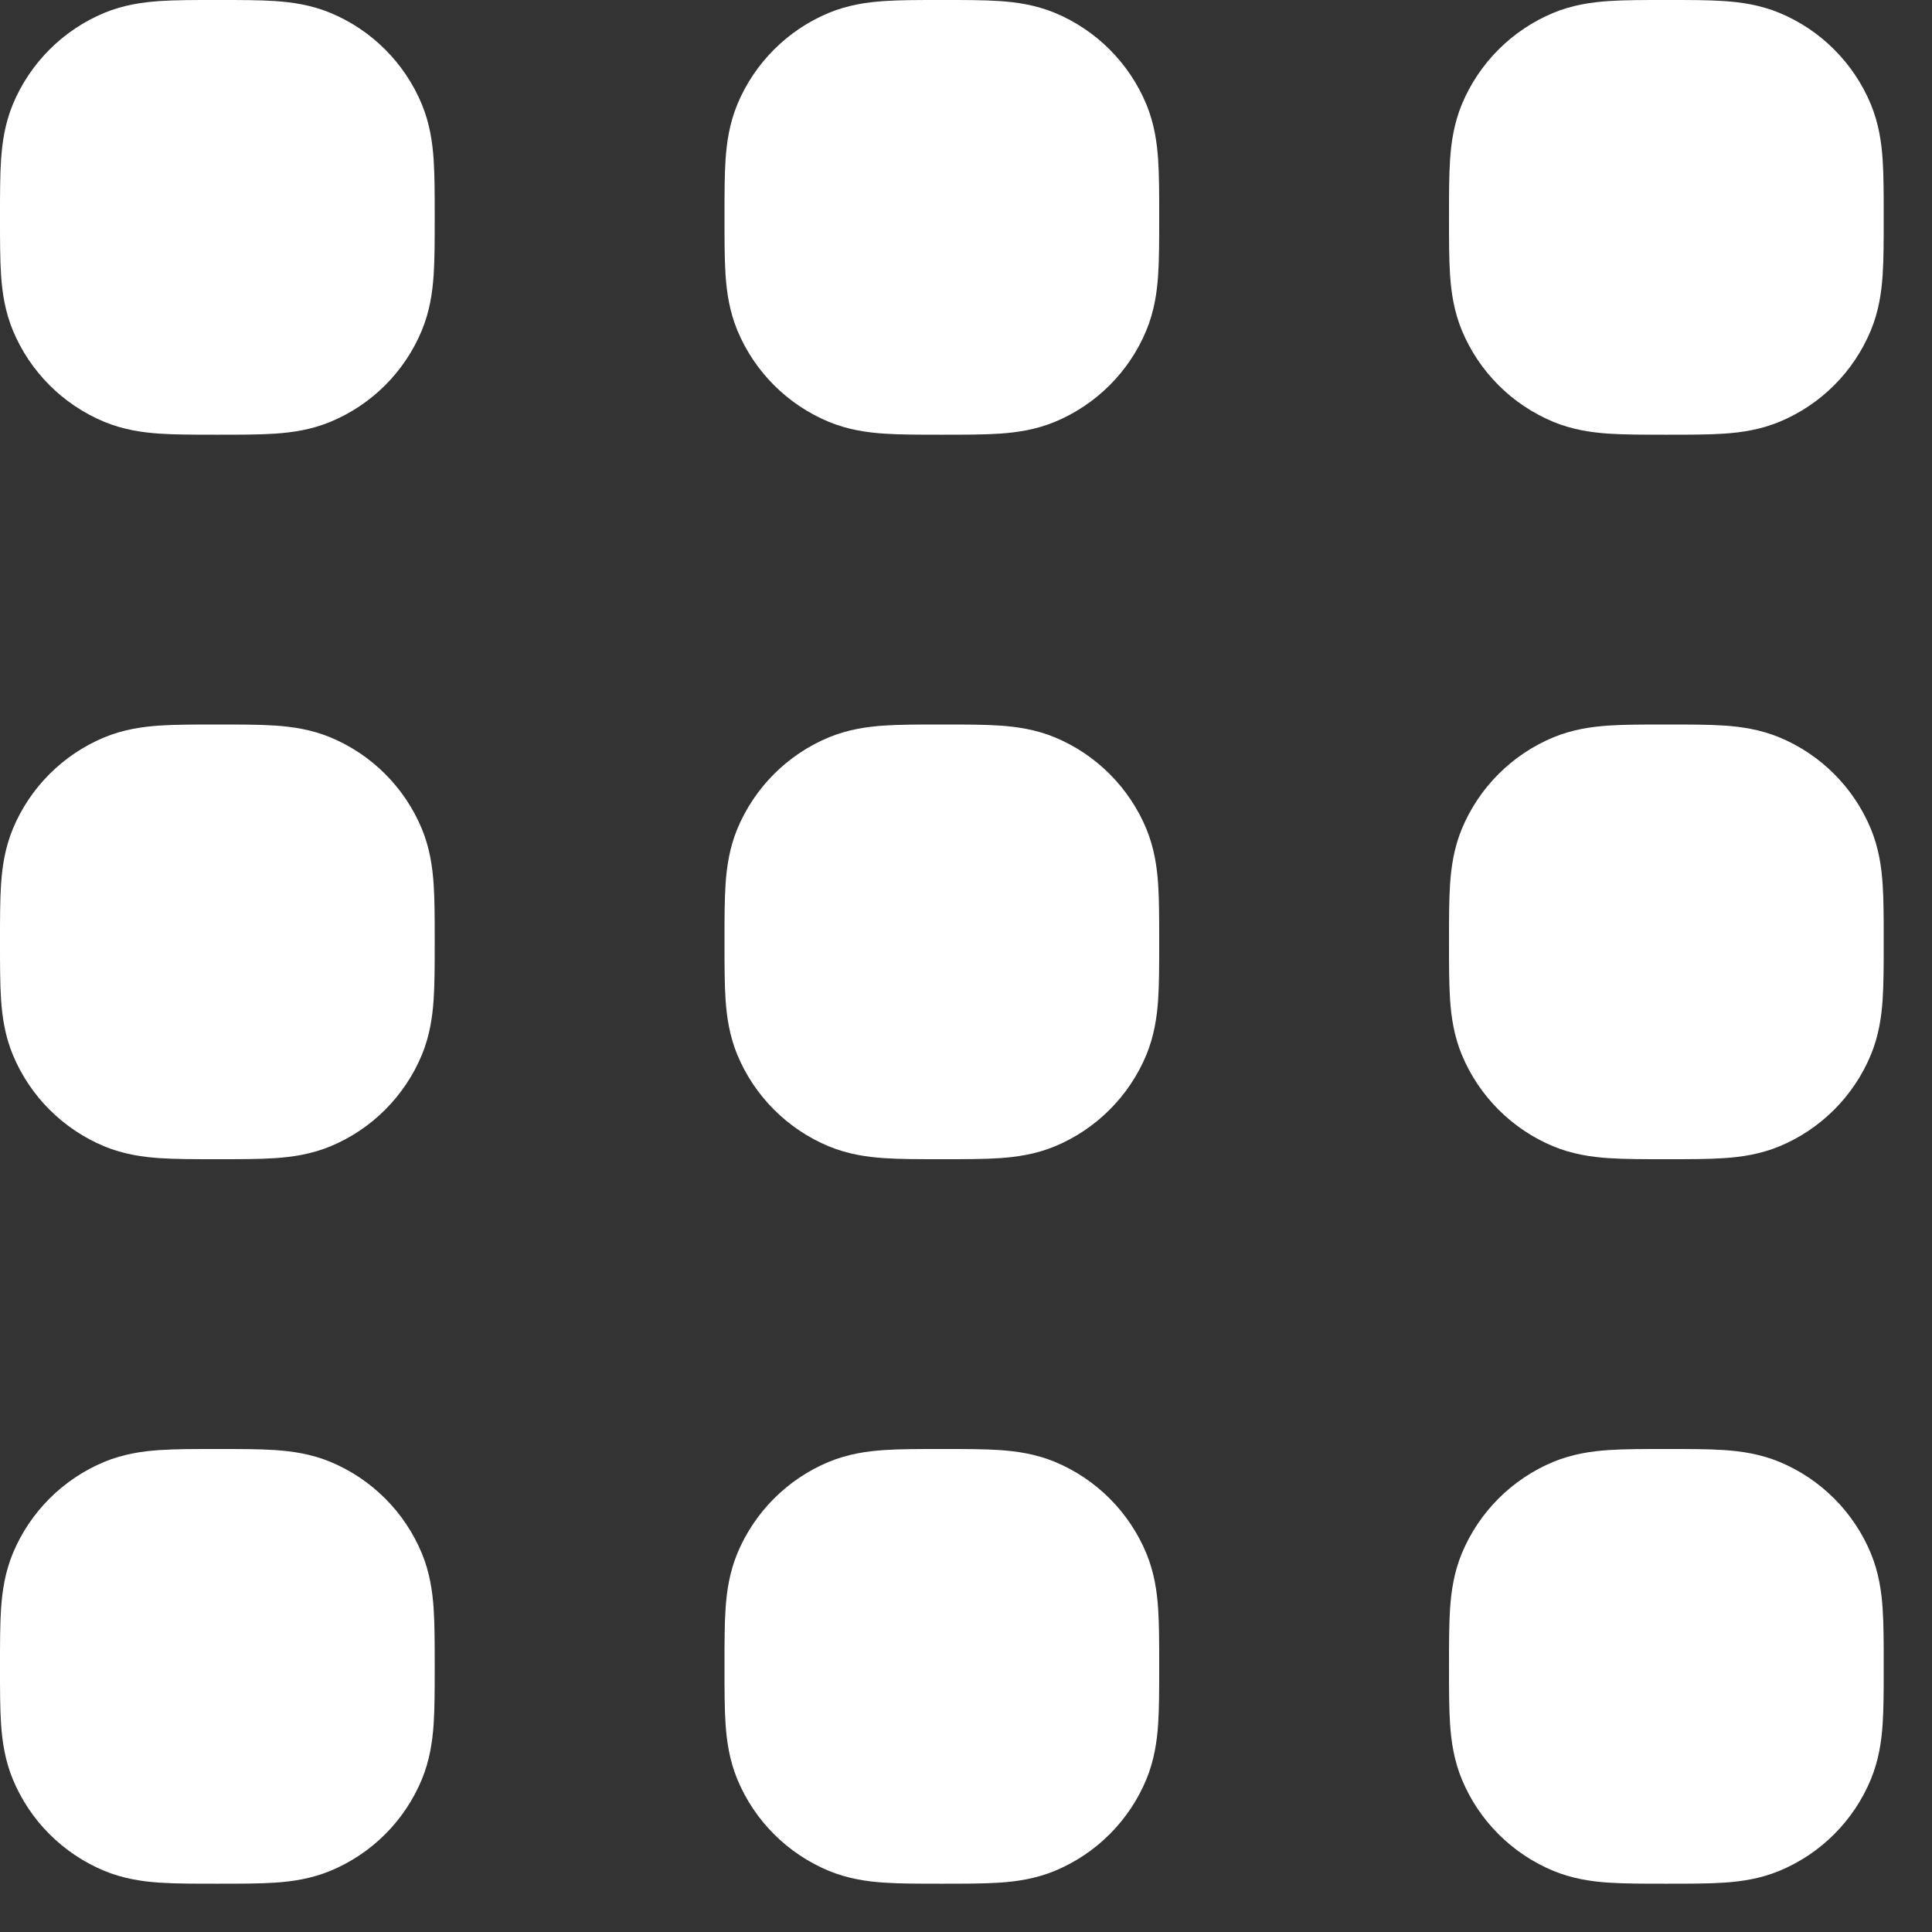 <svg preserveAspectRatio="none" width="100%" height="100%" overflow="visible" style="display: block;" viewBox="0 0 20 20" fill="none" xmlns="http://www.w3.org/2000/svg">
<rect x="0" y="0" width="20" height="20" fill="#333333" stroke="none"/>
<g id="elements">
<path id="Rectangle 2328 (Stroke)" fill-rule="evenodd" clip-rule="evenodd" d="M17.228 15C17.235 15 17.243 15 17.25 15C17.257 15 17.265 15 17.272 15C17.486 15 17.683 15 17.848 15.011C18.026 15.023 18.221 15.051 18.42 15.133C18.849 15.311 19.189 15.652 19.367 16.08C19.449 16.279 19.477 16.474 19.489 16.652C19.5 16.817 19.5 17.014 19.5 17.228V17.272C19.5 17.486 19.5 17.683 19.489 17.848C19.477 18.026 19.449 18.221 19.367 18.42C19.189 18.849 18.849 19.189 18.42 19.367C18.221 19.449 18.026 19.477 17.848 19.489C17.683 19.5 17.486 19.5 17.272 19.5H17.228C17.014 19.5 16.817 19.5 16.652 19.489C16.474 19.477 16.279 19.449 16.08 19.367C15.652 19.189 15.311 18.849 15.133 18.42C15.051 18.221 15.023 18.026 15.011 17.848C15 17.683 15 17.486 15 17.272C15 17.265 15 17.257 15 17.25C15 17.243 15 17.235 15 17.228C15 17.014 15 16.817 15.011 16.652C15.023 16.474 15.051 16.279 15.133 16.08C15.311 15.652 15.652 15.311 16.08 15.133C16.279 15.051 16.474 15.023 16.652 15.011C16.817 15 17.014 15 17.228 15Z" fill="white"/>
<path id="Rectangle 2331 (Stroke)" fill-rule="evenodd" clip-rule="evenodd" d="M17.228 7.5C17.235 7.5 17.243 7.5 17.25 7.5C17.257 7.5 17.265 7.5 17.272 7.5C17.486 7.5 17.683 7.5 17.848 7.511C18.026 7.523 18.221 7.551 18.42 7.633C18.849 7.811 19.189 8.152 19.367 8.58C19.449 8.779 19.477 8.974 19.489 9.152C19.5 9.317 19.5 9.514 19.5 9.728V9.772C19.5 9.986 19.5 10.183 19.489 10.348C19.477 10.526 19.449 10.721 19.367 10.92C19.189 11.348 18.849 11.689 18.42 11.867C18.221 11.949 18.026 11.977 17.848 11.989C17.683 12 17.486 12 17.272 12H17.228C17.014 12 16.817 12 16.652 11.989C16.474 11.977 16.279 11.949 16.08 11.867C15.652 11.689 15.311 11.348 15.133 10.92C15.051 10.721 15.023 10.526 15.011 10.348C15 10.183 15 9.986 15 9.772C15 9.765 15 9.757 15 9.75C15 9.743 15 9.735 15 9.728C15 9.514 15 9.317 15.011 9.152C15.023 8.974 15.051 8.779 15.133 8.58C15.311 8.152 15.652 7.811 16.08 7.633C16.279 7.551 16.474 7.523 16.652 7.511C16.817 7.5 17.014 7.5 17.228 7.5Z" fill="white"/>
<path id="Rectangle 2334 (Stroke)" fill-rule="evenodd" clip-rule="evenodd" d="M17.228 8.59825e-07C17.235 1.27706e-06 17.243 1.69429e-06 17.25 1.69429e-06C17.257 1.69429e-06 17.265 1.27706e-06 17.272 8.59825e-07C17.486 -1.19552e-05 17.683 -2.36975e-05 17.848 0.011C18.026 0.023 18.221 0.051 18.42 0.133C18.849 0.311 19.189 0.652 19.367 1.08C19.449 1.279 19.477 1.474 19.489 1.652C19.5 1.817 19.5 2.014 19.5 2.228V2.272C19.5 2.486 19.5 2.683 19.489 2.848C19.477 3.026 19.449 3.221 19.367 3.42C19.189 3.849 18.849 4.189 18.42 4.367C18.221 4.449 18.026 4.477 17.848 4.489C17.683 4.5 17.486 4.5 17.272 4.5H17.228C17.014 4.5 16.817 4.5 16.652 4.489C16.474 4.477 16.279 4.449 16.08 4.367C15.652 4.189 15.311 3.849 15.133 3.42C15.051 3.221 15.023 3.026 15.011 2.848C15 2.683 15 2.486 15 2.272C15 2.265 15 2.257 15 2.25C15 2.243 15 2.235 15 2.228C15 2.014 15 1.817 15.011 1.652C15.023 1.474 15.051 1.279 15.133 1.08C15.311 0.652 15.652 0.311 16.08 0.133C16.279 0.051 16.474 0.023 16.652 0.011C16.817 -2.36975e-05 17.014 -1.19552e-05 17.228 8.59825e-07Z" fill="white"/>
<path id="Rectangle 2329 (Stroke)" fill-rule="evenodd" clip-rule="evenodd" d="M9.728 15C9.735 15 9.743 15 9.75 15C9.757 15 9.765 15 9.772 15C9.986 15 10.183 15 10.348 15.011C10.526 15.023 10.721 15.051 10.92 15.133C11.348 15.311 11.689 15.652 11.867 16.08C11.949 16.279 11.977 16.474 11.989 16.652C12 16.817 12 17.014 12 17.228V17.272C12 17.486 12 17.683 11.989 17.848C11.977 18.026 11.949 18.221 11.867 18.42C11.689 18.849 11.348 19.189 10.92 19.367C10.721 19.449 10.526 19.477 10.348 19.489C10.183 19.5 9.986 19.5 9.772 19.5H9.728C9.514 19.5 9.317 19.5 9.152 19.489C8.974 19.477 8.779 19.449 8.58 19.367C8.152 19.189 7.811 18.849 7.633 18.42C7.551 18.221 7.523 18.026 7.511 17.848C7.5 17.683 7.5 17.486 7.5 17.272C7.5 17.265 7.5 17.257 7.5 17.25C7.5 17.243 7.5 17.235 7.5 17.228C7.5 17.014 7.5 16.817 7.511 16.652C7.523 16.474 7.551 16.279 7.633 16.08C7.811 15.652 8.152 15.311 8.58 15.133C8.779 15.051 8.974 15.023 9.152 15.011C9.317 15 9.514 15 9.728 15Z" fill="white"/>
<path id="Rectangle 2332 (Stroke)" fill-rule="evenodd" clip-rule="evenodd" d="M9.728 7.5C9.735 7.5 9.743 7.5 9.75 7.5C9.757 7.5 9.765 7.5 9.772 7.5C9.986 7.5 10.183 7.5 10.348 7.511C10.526 7.523 10.721 7.551 10.92 7.633C11.348 7.811 11.689 8.152 11.867 8.58C11.949 8.779 11.977 8.974 11.989 9.152C12 9.317 12 9.514 12 9.728V9.772C12 9.986 12 10.183 11.989 10.348C11.977 10.526 11.949 10.721 11.867 10.92C11.689 11.348 11.348 11.689 10.92 11.867C10.721 11.949 10.526 11.977 10.348 11.989C10.183 12 9.986 12 9.772 12H9.728C9.514 12 9.317 12 9.152 11.989C8.974 11.977 8.779 11.949 8.58 11.867C8.152 11.689 7.811 11.348 7.633 10.92C7.551 10.721 7.523 10.526 7.511 10.348C7.5 10.183 7.5 9.986 7.5 9.772C7.5 9.765 7.5 9.757 7.5 9.75C7.5 9.743 7.5 9.735 7.5 9.728C7.5 9.514 7.5 9.317 7.511 9.152C7.523 8.974 7.551 8.779 7.633 8.58C7.811 8.152 8.152 7.811 8.58 7.633C8.779 7.551 8.974 7.523 9.152 7.511C9.317 7.5 9.514 7.5 9.728 7.5Z" fill="white"/>
<path id="Rectangle 2335 (Stroke)" fill-rule="evenodd" clip-rule="evenodd" d="M9.728 8.59825e-07C9.735 1.27706e-06 9.743 1.69429e-06 9.75 1.69429e-06C9.757 1.69429e-06 9.765 1.27706e-06 9.772 8.59825e-07C9.986 -1.19552e-05 10.183 -2.36975e-05 10.348 0.011C10.526 0.023 10.721 0.051 10.92 0.133C11.348 0.311 11.689 0.652 11.867 1.08C11.949 1.279 11.977 1.474 11.989 1.652C12 1.817 12 2.014 12 2.228V2.272C12 2.486 12 2.683 11.989 2.848C11.977 3.026 11.949 3.221 11.867 3.42C11.689 3.849 11.348 4.189 10.92 4.367C10.721 4.449 10.526 4.477 10.348 4.489C10.183 4.5 9.986 4.5 9.772 4.5H9.728C9.514 4.5 9.317 4.5 9.152 4.489C8.974 4.477 8.779 4.449 8.58 4.367C8.152 4.189 7.811 3.849 7.633 3.42C7.551 3.221 7.523 3.026 7.511 2.848C7.5 2.683 7.5 2.486 7.5 2.272C7.5 2.265 7.5 2.257 7.5 2.25C7.5 2.243 7.5 2.235 7.5 2.228C7.5 2.014 7.5 1.817 7.511 1.652C7.523 1.474 7.551 1.279 7.633 1.08C7.811 0.652 8.152 0.311 8.58 0.133C8.779 0.051 8.974 0.023 9.152 0.011C9.317 -2.36975e-05 9.514 -1.19552e-05 9.728 8.59825e-07Z" fill="white"/>
<path id="Rectangle 2330 (Stroke)" fill-rule="evenodd" clip-rule="evenodd" d="M2.228 15C2.235 15 2.243 15 2.25 15C2.257 15 2.265 15 2.272 15C2.486 15 2.683 15 2.848 15.011C3.026 15.023 3.221 15.051 3.42 15.133C3.849 15.311 4.189 15.652 4.367 16.08C4.449 16.279 4.477 16.474 4.489 16.652C4.5 16.817 4.5 17.014 4.5 17.228V17.272C4.5 17.486 4.5 17.683 4.489 17.848C4.477 18.026 4.449 18.221 4.367 18.42C4.189 18.849 3.849 19.189 3.42 19.367C3.221 19.449 3.026 19.477 2.848 19.489C2.683 19.5 2.486 19.5 2.272 19.5H2.228C2.014 19.5 1.817 19.5 1.652 19.489C1.474 19.477 1.279 19.449 1.08 19.367C0.652 19.189 0.311 18.849 0.133 18.42C0.051 18.221 0.023 18.026 0.011 17.848C-2.36975e-05 17.683 -1.19552e-05 17.486 8.59825e-07 17.272C1.27706e-06 17.265 1.69429e-06 17.257 1.69429e-06 17.25C1.69429e-06 17.243 1.27706e-06 17.235 8.59825e-07 17.228C-1.19552e-05 17.014 -2.36975e-05 16.817 0.011 16.652C0.023 16.474 0.051 16.279 0.133 16.08C0.311 15.652 0.652 15.311 1.08 15.133C1.279 15.051 1.474 15.023 1.652 15.011C1.817 15 2.014 15 2.228 15Z" fill="white"/>
<path id="Rectangle 2333 (Stroke)" fill-rule="evenodd" clip-rule="evenodd" d="M2.228 7.5C2.235 7.5 2.243 7.5 2.25 7.5C2.257 7.5 2.265 7.5 2.272 7.5C2.486 7.5 2.683 7.5 2.848 7.511C3.026 7.523 3.221 7.551 3.42 7.633C3.849 7.811 4.189 8.152 4.367 8.58C4.449 8.779 4.477 8.974 4.489 9.152C4.5 9.317 4.5 9.514 4.5 9.728V9.772C4.5 9.986 4.5 10.183 4.489 10.348C4.477 10.526 4.449 10.721 4.367 10.92C4.189 11.348 3.849 11.689 3.42 11.867C3.221 11.949 3.026 11.977 2.848 11.989C2.683 12 2.486 12 2.272 12H2.228C2.014 12 1.817 12 1.652 11.989C1.474 11.977 1.279 11.949 1.08 11.867C0.652 11.689 0.311 11.348 0.133 10.92C0.051 10.721 0.023 10.526 0.011 10.348C-2.36975e-05 10.183 -1.19552e-05 9.986 8.59825e-07 9.772C1.27706e-06 9.765 1.69429e-06 9.757 1.69429e-06 9.75C1.69429e-06 9.743 1.27706e-06 9.735 8.59825e-07 9.728C-1.19552e-05 9.514 -2.36975e-05 9.317 0.011 9.152C0.023 8.974 0.051 8.779 0.133 8.58C0.311 8.152 0.652 7.811 1.08 7.633C1.279 7.551 1.474 7.523 1.652 7.511C1.817 7.5 2.014 7.5 2.228 7.5Z" fill="white"/>
<path id="Rectangle 2336 (Stroke)" fill-rule="evenodd" clip-rule="evenodd" d="M2.228 8.59825e-07C2.235 1.27706e-06 2.243 1.69429e-06 2.25 1.69429e-06C2.257 1.69429e-06 2.265 1.27706e-06 2.272 8.59825e-07C2.486 -1.19552e-05 2.683 -2.36975e-05 2.848 0.011C3.026 0.023 3.221 0.051 3.42 0.133C3.849 0.311 4.189 0.652 4.367 1.08C4.449 1.279 4.477 1.474 4.489 1.652C4.5 1.817 4.5 2.014 4.5 2.228V2.272C4.5 2.486 4.5 2.683 4.489 2.848C4.477 3.026 4.449 3.221 4.367 3.42C4.189 3.849 3.849 4.189 3.42 4.367C3.221 4.449 3.026 4.477 2.848 4.489C2.683 4.5 2.486 4.5 2.272 4.5H2.228C2.014 4.5 1.817 4.5 1.652 4.489C1.474 4.477 1.279 4.449 1.08 4.367C0.652 4.189 0.311 3.849 0.133 3.42C0.051 3.221 0.023 3.026 0.011 2.848C-2.36975e-05 2.683 -1.19552e-05 2.486 8.59825e-07 2.272C1.27706e-06 2.265 1.69429e-06 2.257 1.69429e-06 2.25C1.69429e-06 2.243 1.27706e-06 2.235 8.59825e-07 2.228C-1.19552e-05 2.014 -2.36975e-05 1.817 0.011 1.652C0.023 1.474 0.051 1.279 0.133 1.08C0.311 0.652 0.652 0.311 1.08 0.133C1.279 0.051 1.474 0.023 1.652 0.011C1.817 -2.36975e-05 2.014 -1.19552e-05 2.228 8.59825e-07Z" fill="white"/>
</g>
</svg>
